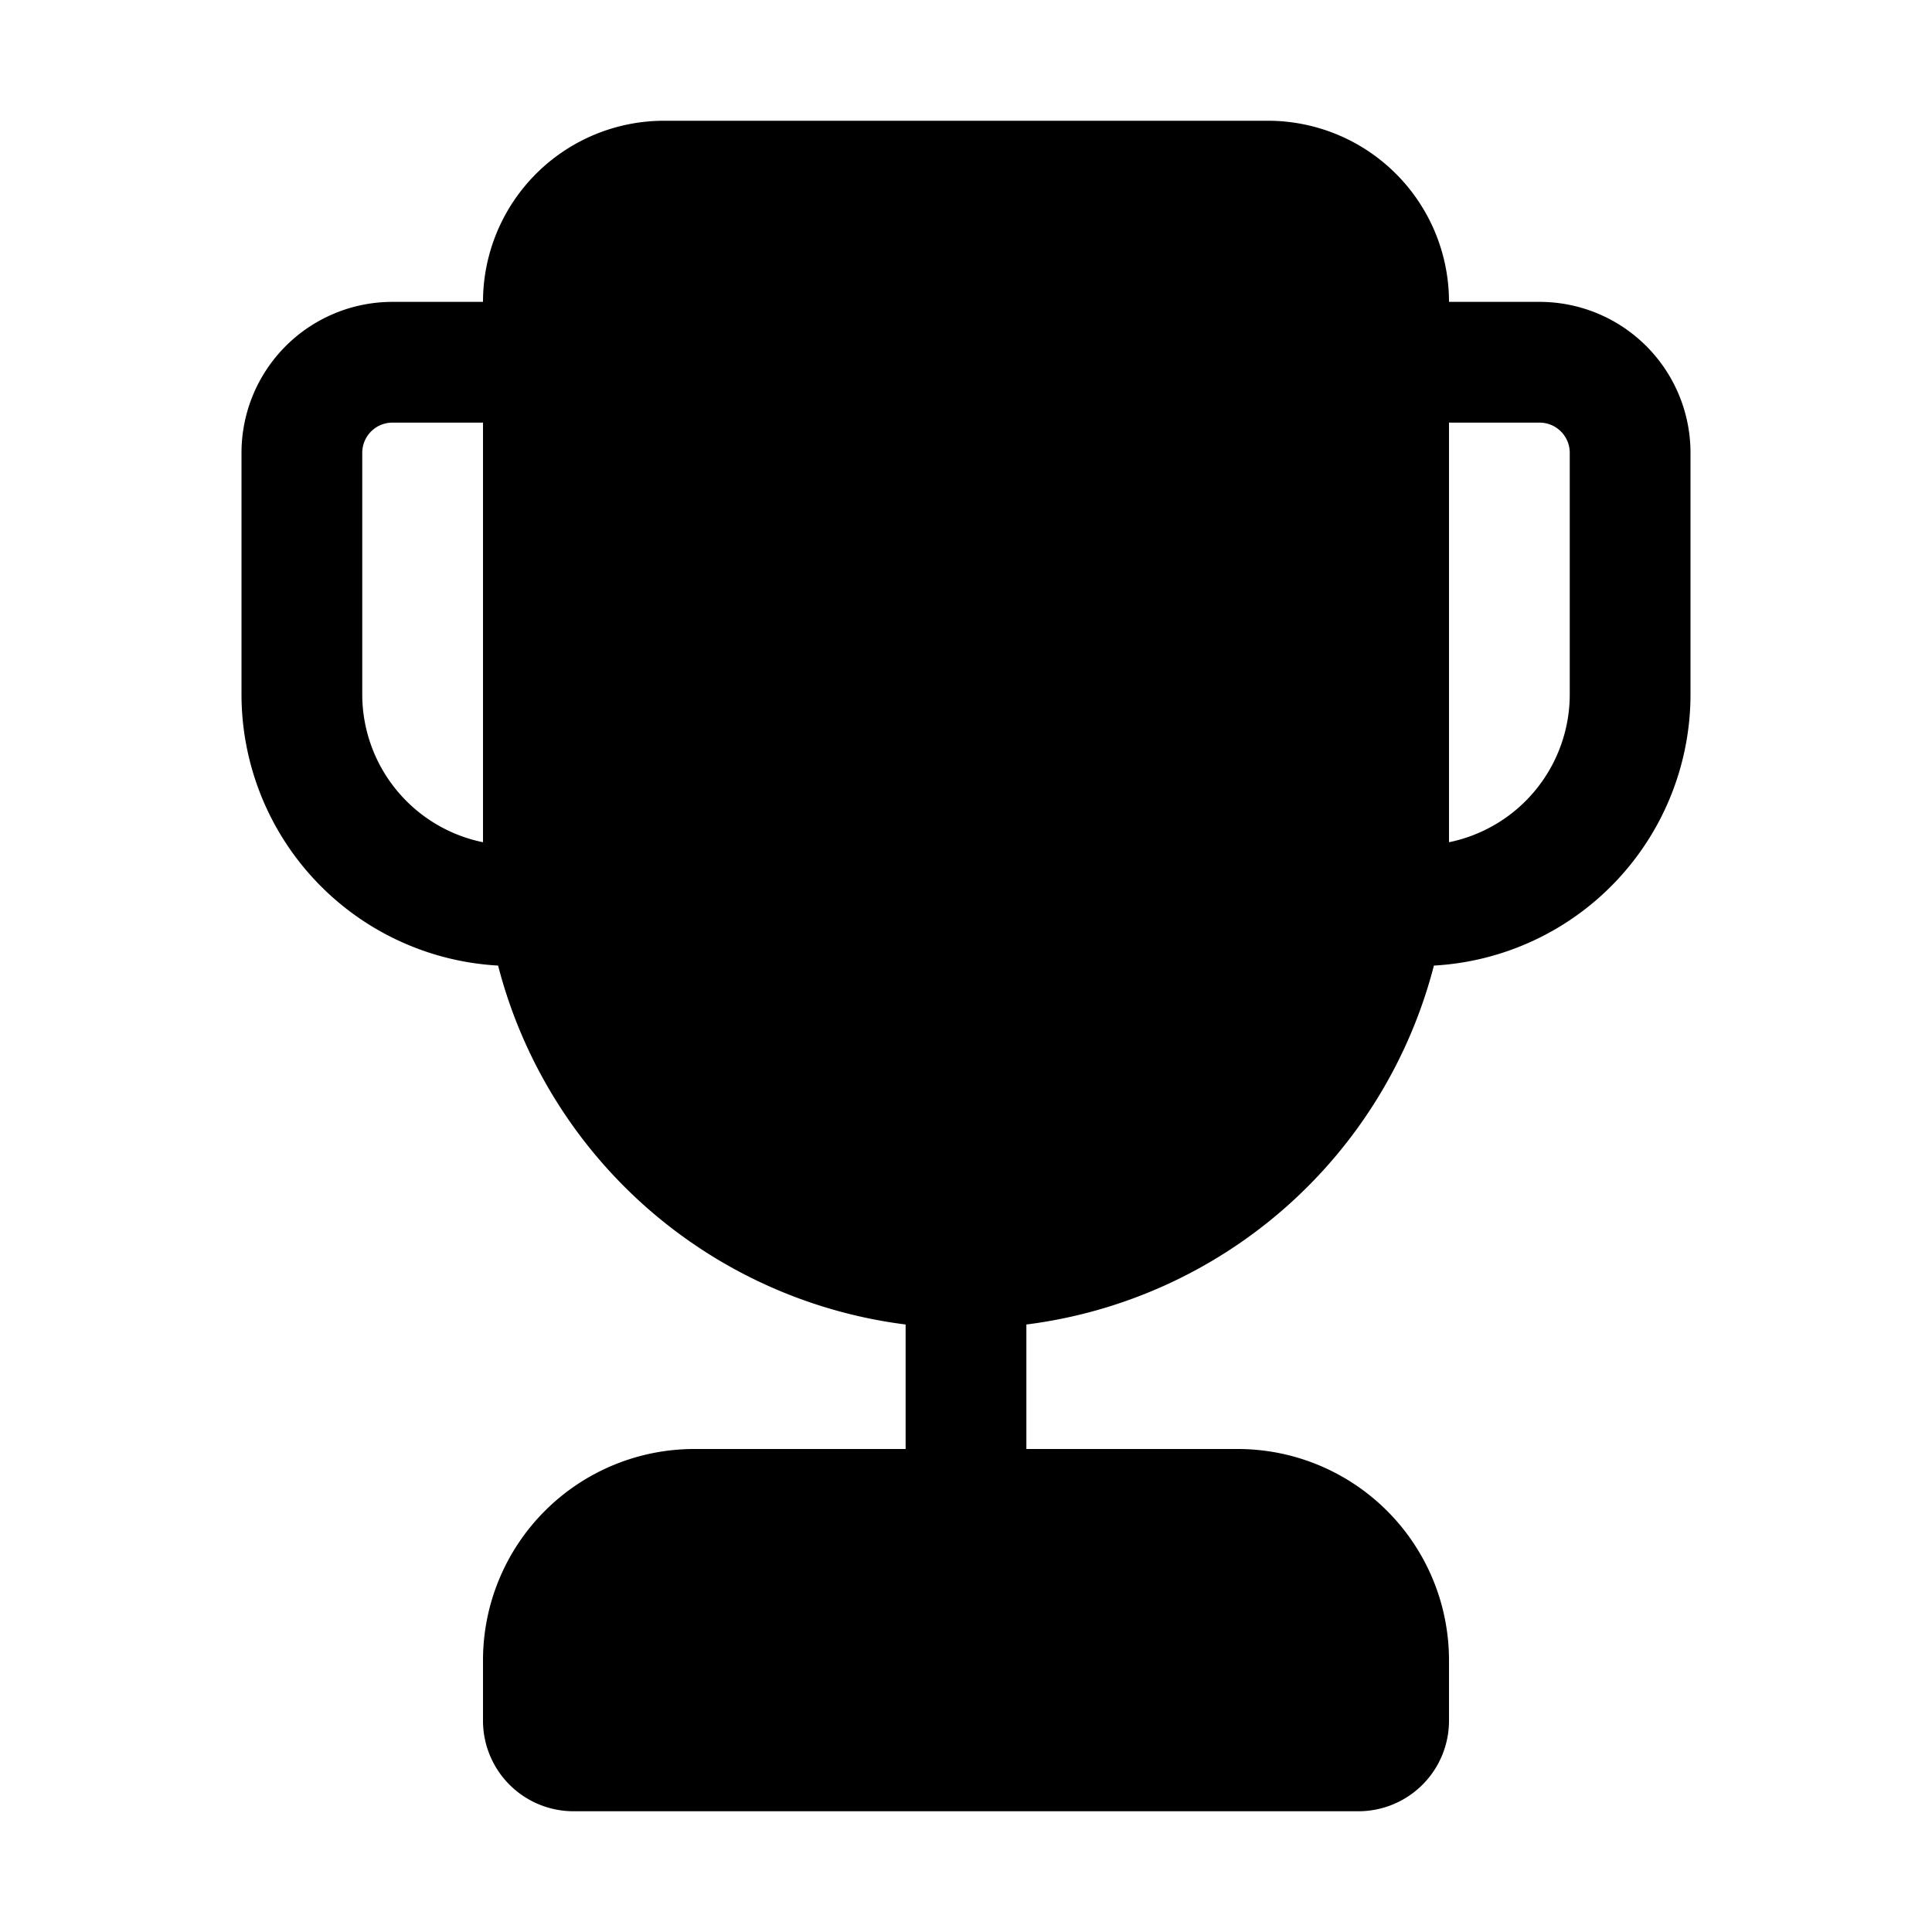 <svg xmlns="http://www.w3.org/2000/svg" xmlns:xlink="http://www.w3.org/1999/xlink" viewBox="0 0 32 32"><path d="M11 2a3 3 0 0 0-3 3H6.5A2.5 2.5 0 0 0 4 7.5v4a4.5 4.5 0 0 0 4.25 4.493A8.01 8.01 0 0 0 15 21.938V24h-3.5A3.5 3.5 0 0 0 8 27.5v1A1.5 1.5 0 0 0 9.5 30h13a1.5 1.5 0 0 0 1.5-1.5v-1a3.5 3.5 0 0 0-3.5-3.5H17v-2.062a8.01 8.01 0 0 0 6.75-5.945A4.5 4.5 0 0 0 28 11.5v-4A2.5 2.5 0 0 0 25.5 5H24a3 3 0 0 0-3-3zm13 11.95V7h1.5a.5.5 0 0 1 .5.5v4a2.5 2.5 0 0 1-2 2.45M8 7v6.95a2.5 2.5 0 0 1-2-2.45v-4a.5.5 0 0 1 .5-.5z" fill="currentColor"/></svg>